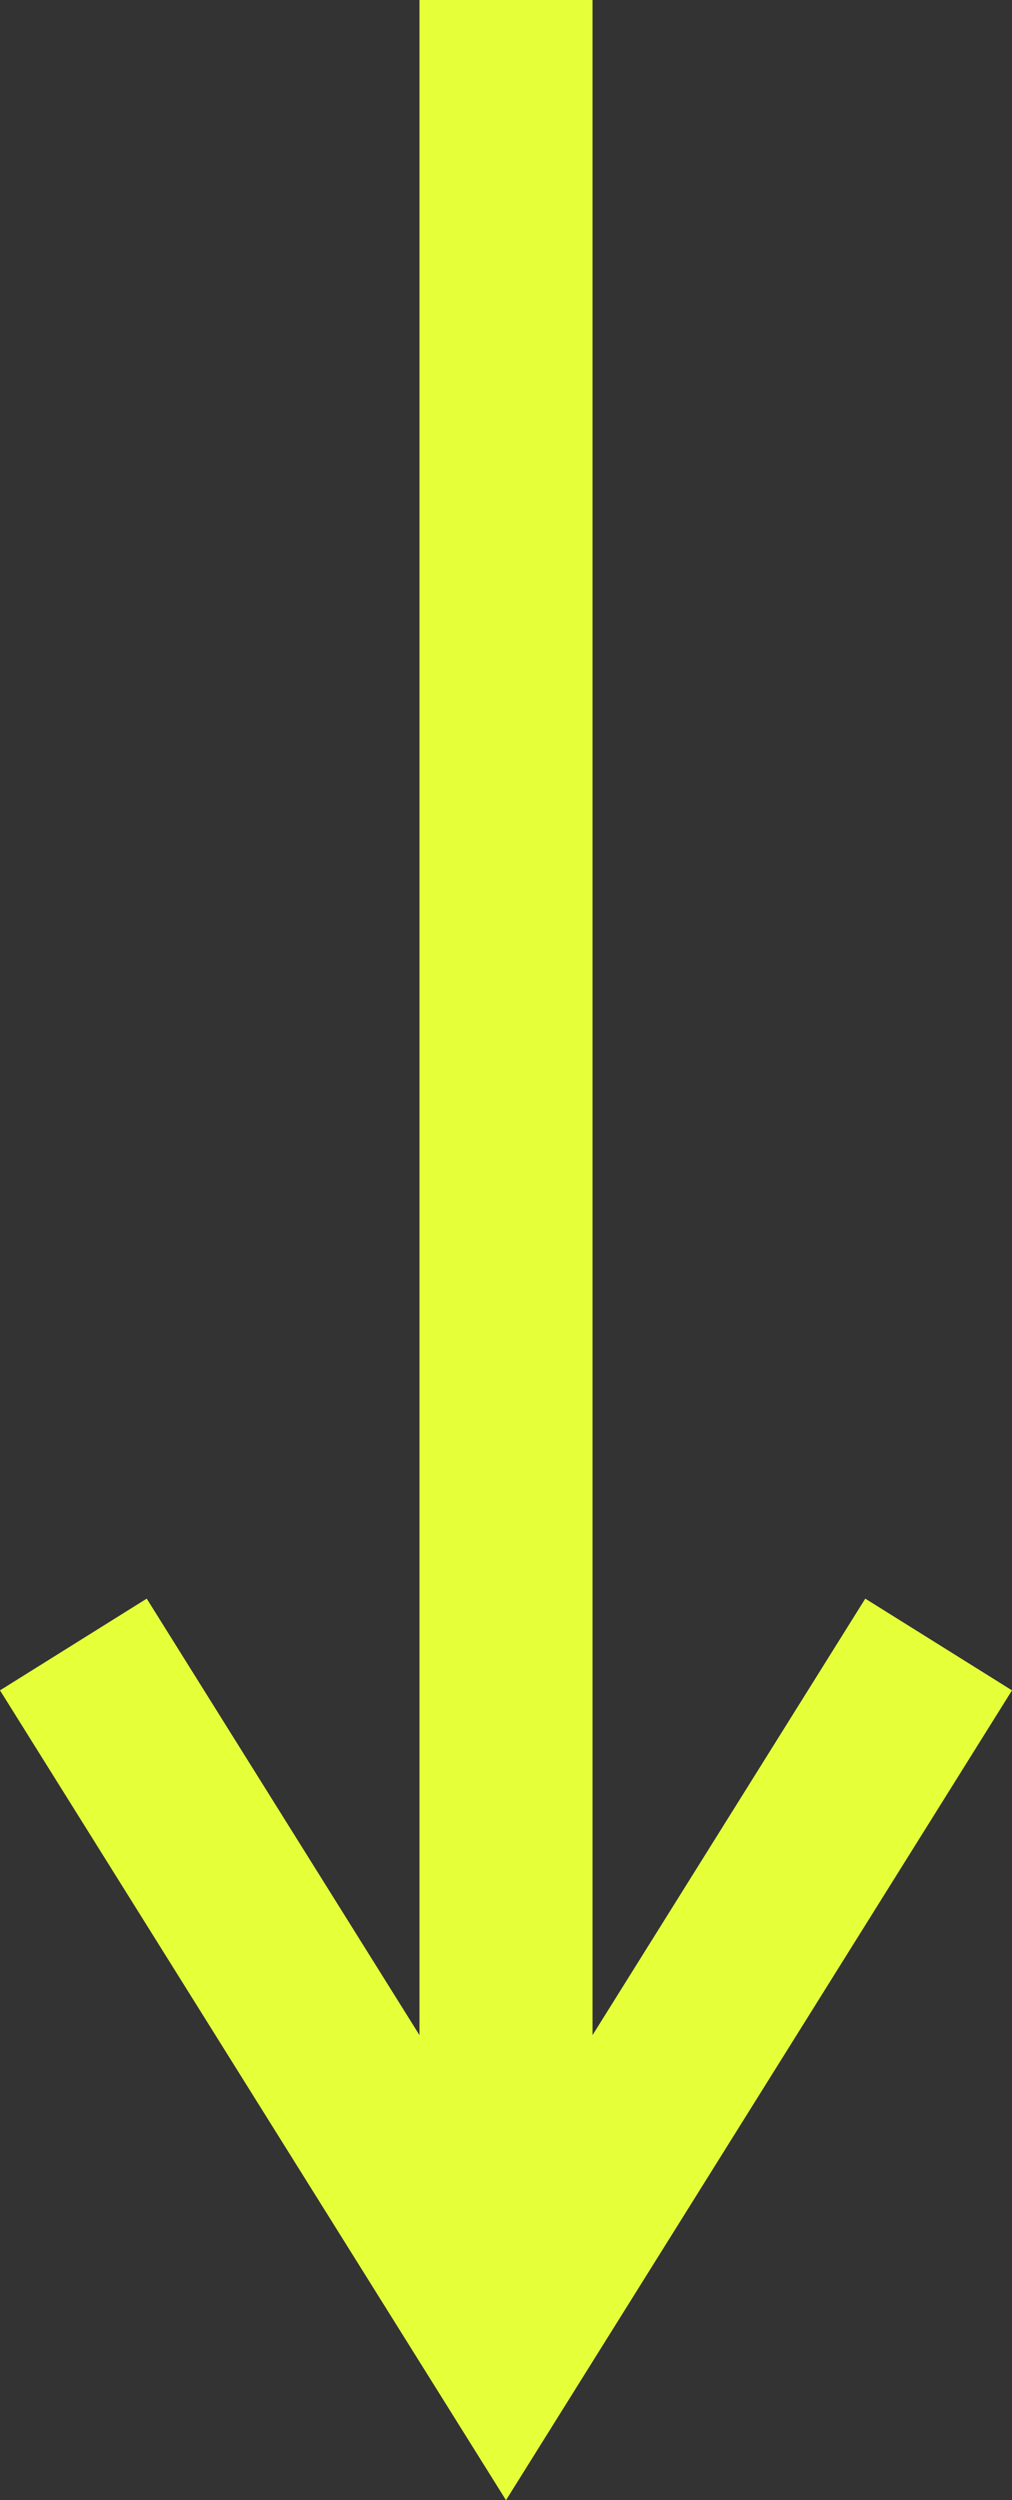 <?xml version="1.0" encoding="UTF-8"?>
<svg id="Layer_1" data-name="Layer 1" xmlns="http://www.w3.org/2000/svg" viewBox="0 0 209.12 516.48">
  <rect x="0" y="0" width="209.12" height="516.48" fill="#333333" stroke="none"/>
  <defs>
    <style>
      .cls-1 {
        fill: #e5ff39;
        stroke-width: 0px;
      }
    </style>
  </defs>
  <polygon class="cls-1" points="178.8 330.24 122.44 420.41 122.44 0 86.68 0 86.68 420.41 30.32 330.24 0 349.19 104.56 516.48 209.12 349.19 178.8 330.24"/>
</svg>